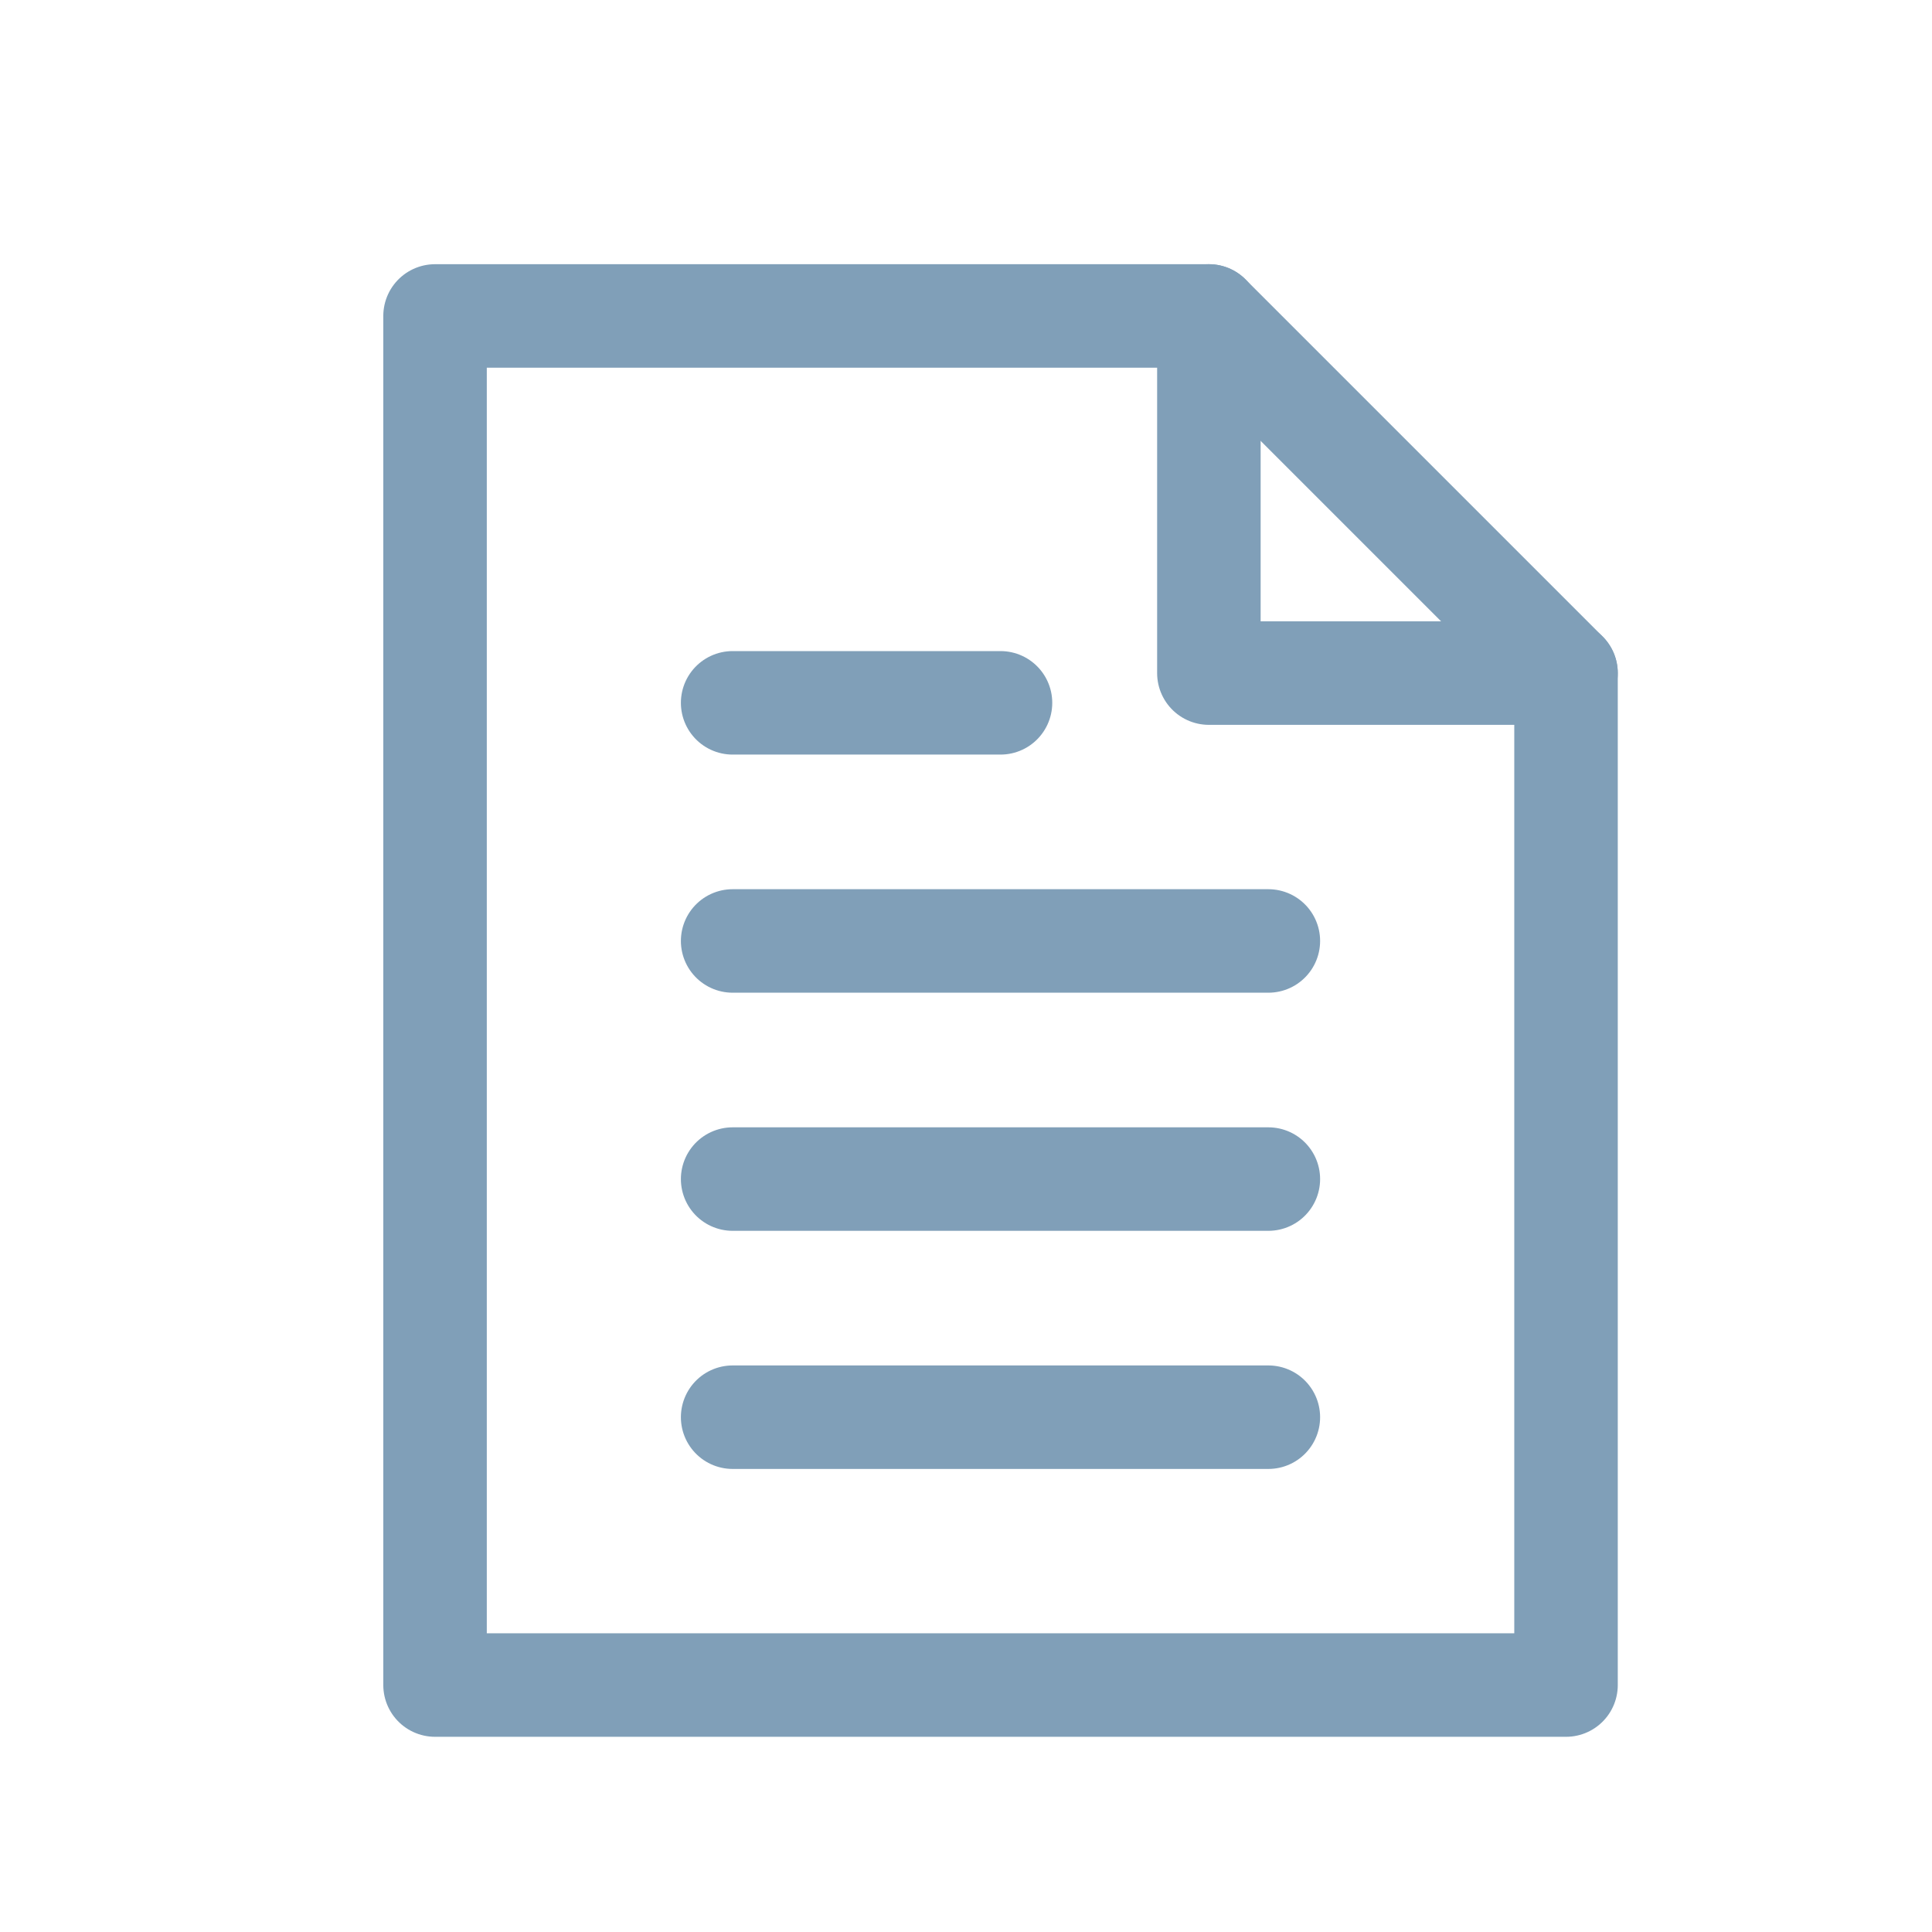 <svg xmlns="http://www.w3.org/2000/svg" width="28" height="28" viewBox="0 0 28 28">
  <g id="Group_25231" data-name="Group 25231" transform="translate(20417 12130)">
    <rect id="Rectangle_3444" data-name="Rectangle 3444" width="28" height="28" transform="translate(-20417 -12130)" fill="none"/>
    <g id="Group_25034" data-name="Group 25034" transform="translate(-24176.195 -13230.921)">
      <g id="Group_6366" data-name="Group 6366" transform="translate(3765.5 1105.5)">
        <path id="Path_450" data-name="Path 450" d="M3781.891,1125.342H3765.5V1105.5h11.215l5.176,5.176Z" transform="translate(-3765.5 -1105.5)" fill="none" stroke="#809fb8" stroke-linecap="round" stroke-linejoin="round" stroke-width="1.5"/>
        <path id="Path_451" data-name="Path 451" d="M3778.5,1105.5v5.176h5.176" transform="translate(-3767.285 -1105.5)" fill="none" stroke="#809fb8" stroke-linecap="round" stroke-linejoin="round" stroke-width="1.5"/>
      </g>
      <line id="Line_491" data-name="Line 491" x2="3.882" transform="translate(3769.813 1111.107)" fill="none" stroke="#809fb8" stroke-linecap="round" stroke-linejoin="round" stroke-width="1.5"/>
      <line id="Line_492" data-name="Line 492" x2="7.764" transform="translate(3769.813 1114.558)" fill="none" stroke="#809fb8" stroke-linecap="round" stroke-linejoin="round" stroke-width="1.5"/>
      <line id="Line_494" data-name="Line 494" x2="7.764" transform="translate(3769.813 1118.009)" fill="none" stroke="#809fb8" stroke-linecap="round" stroke-linejoin="round" stroke-width="1.5"/>
      <line id="Line_495" data-name="Line 495" x2="7.764" transform="translate(3769.813 1121.46)" fill="none" stroke="#809fb8" stroke-linecap="round" stroke-linejoin="round" stroke-width="1.5"/>
    </g>
  </g>
</svg>
